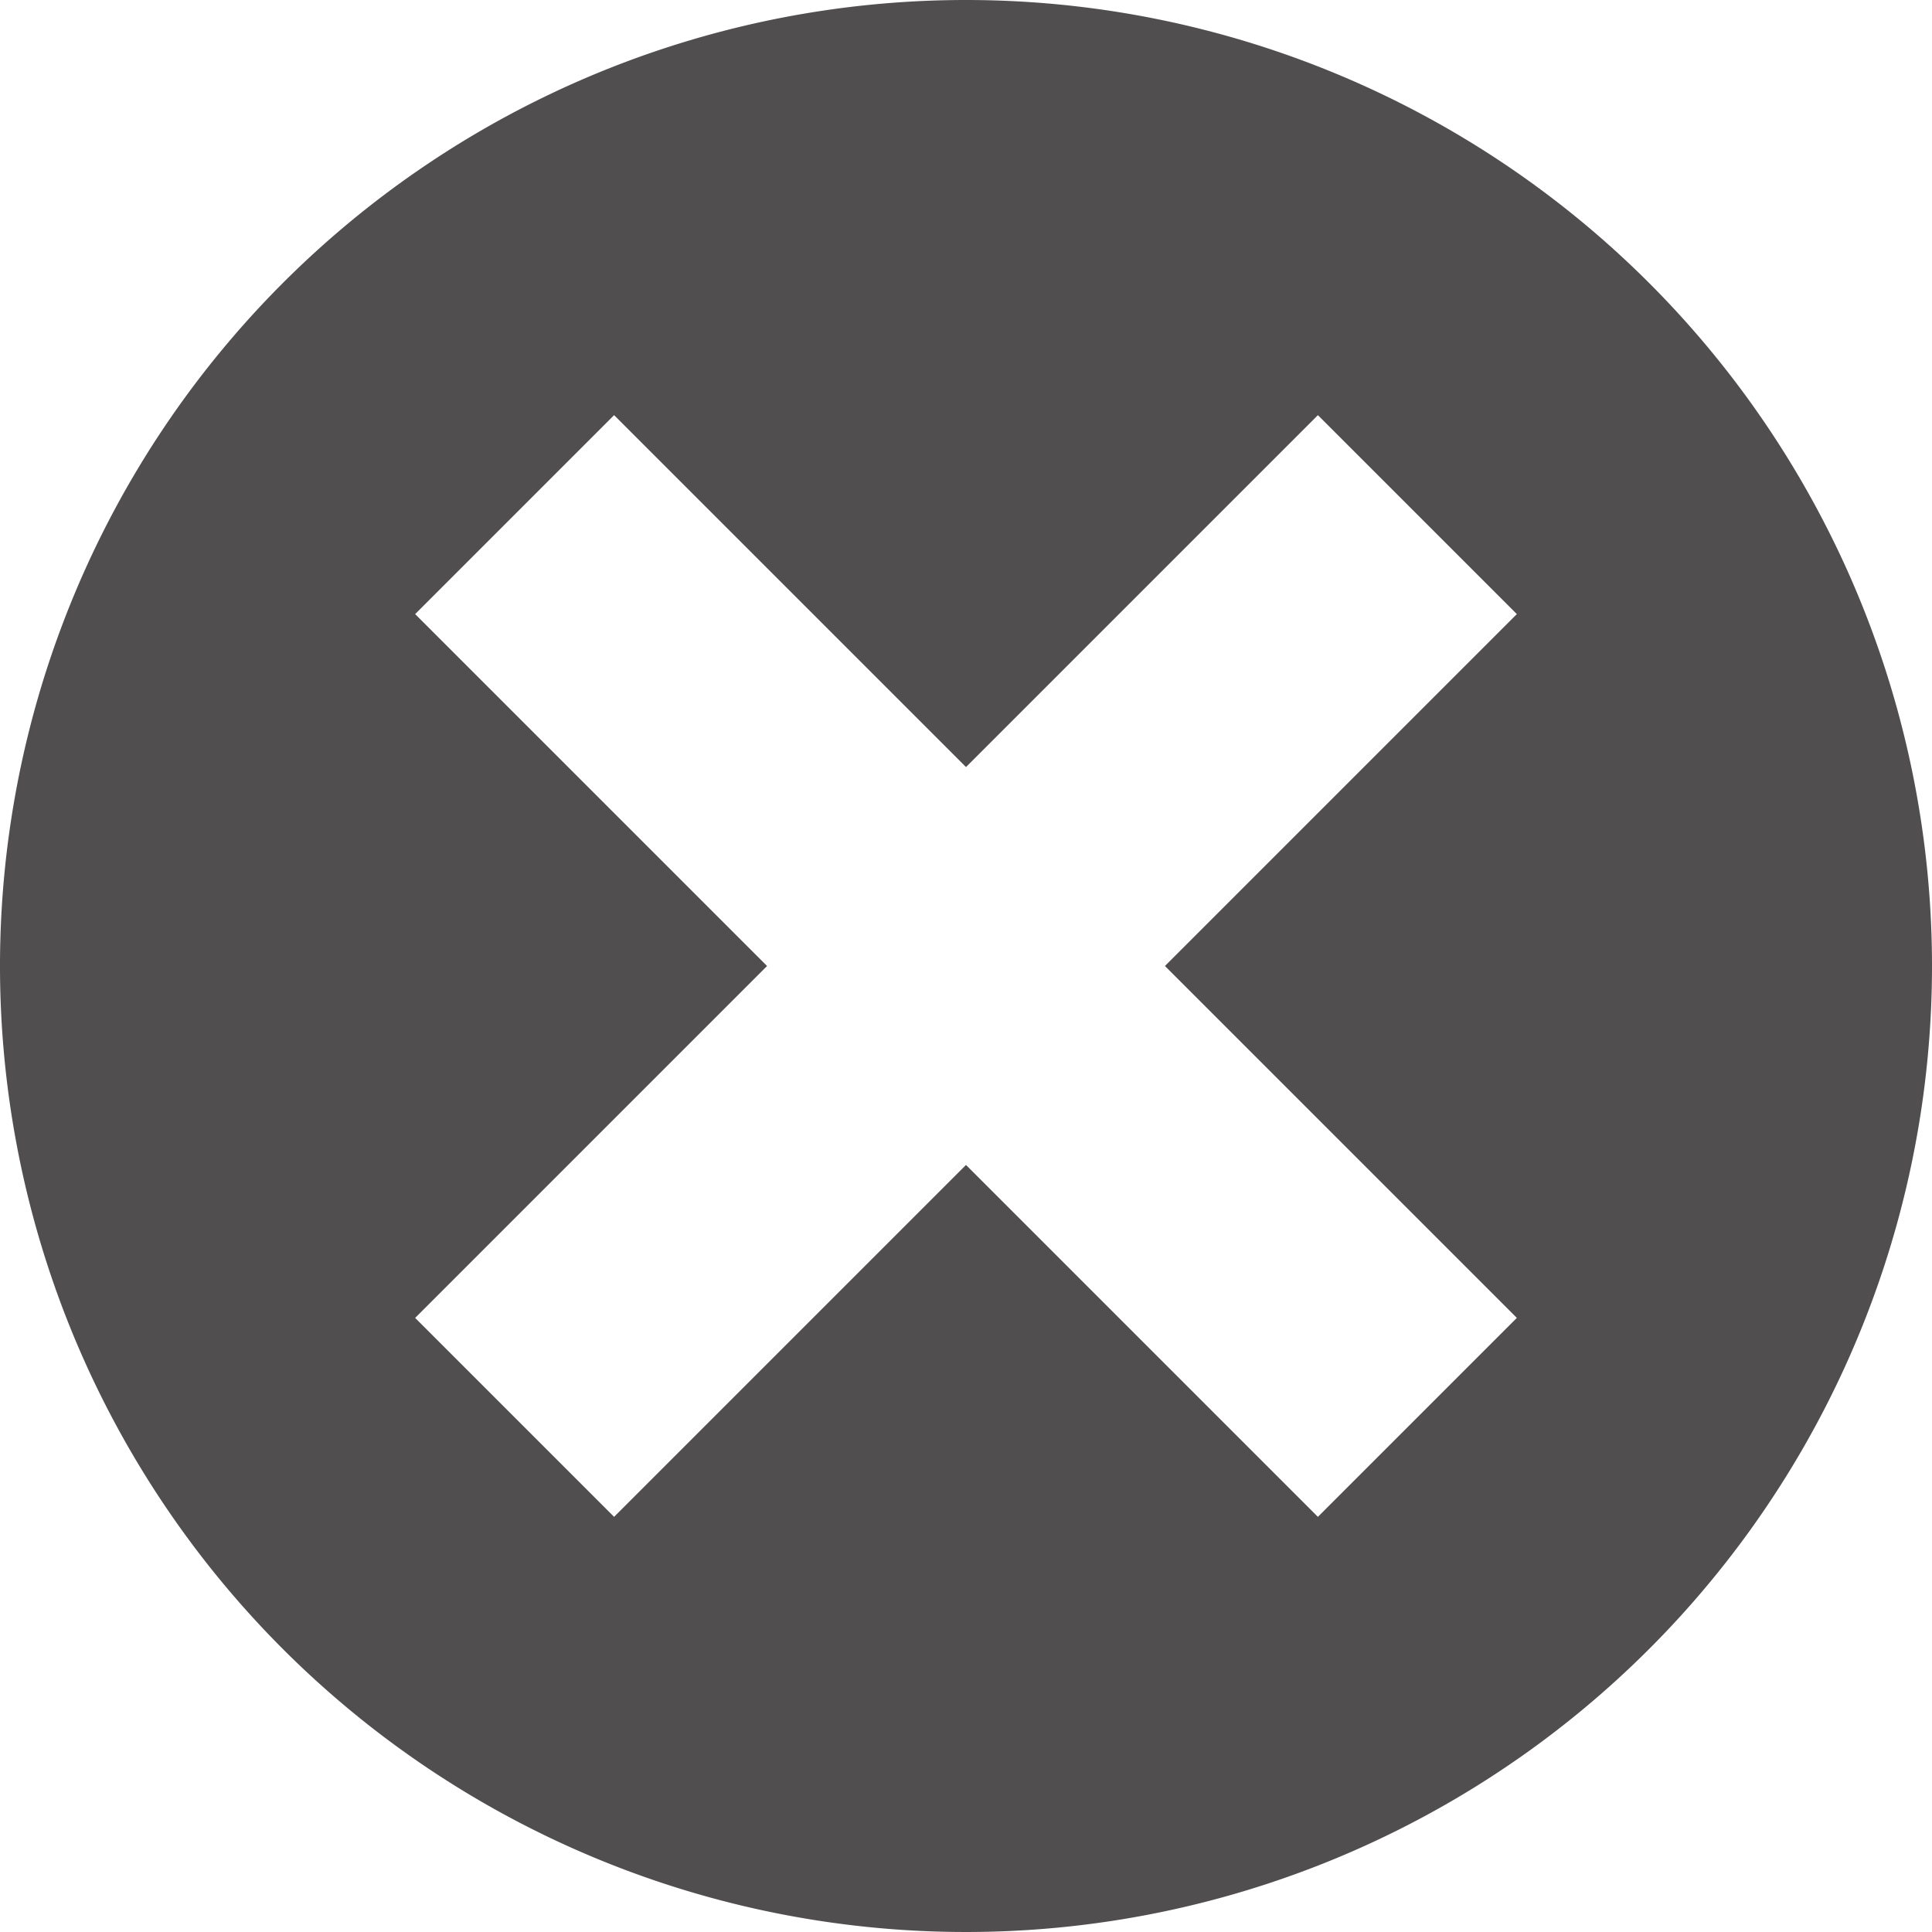 <svg xmlns="http://www.w3.org/2000/svg" viewBox="0 0 16.8 16.8"><path d="M8.4 0a8.4 8.4 0 1 0 8.4 8.4A8.4 8.4 0 0 0 8.4 0zm4.79 11.46l-1.73 1.73-3.06-3.06-3.06 3.06-1.73-1.73L6.67 8.4 3.61 5.34l1.73-1.73L8.4 6.67l3.06-3.06 1.73 1.73-3.06 3.06z" fill="#504e4e"/></svg>